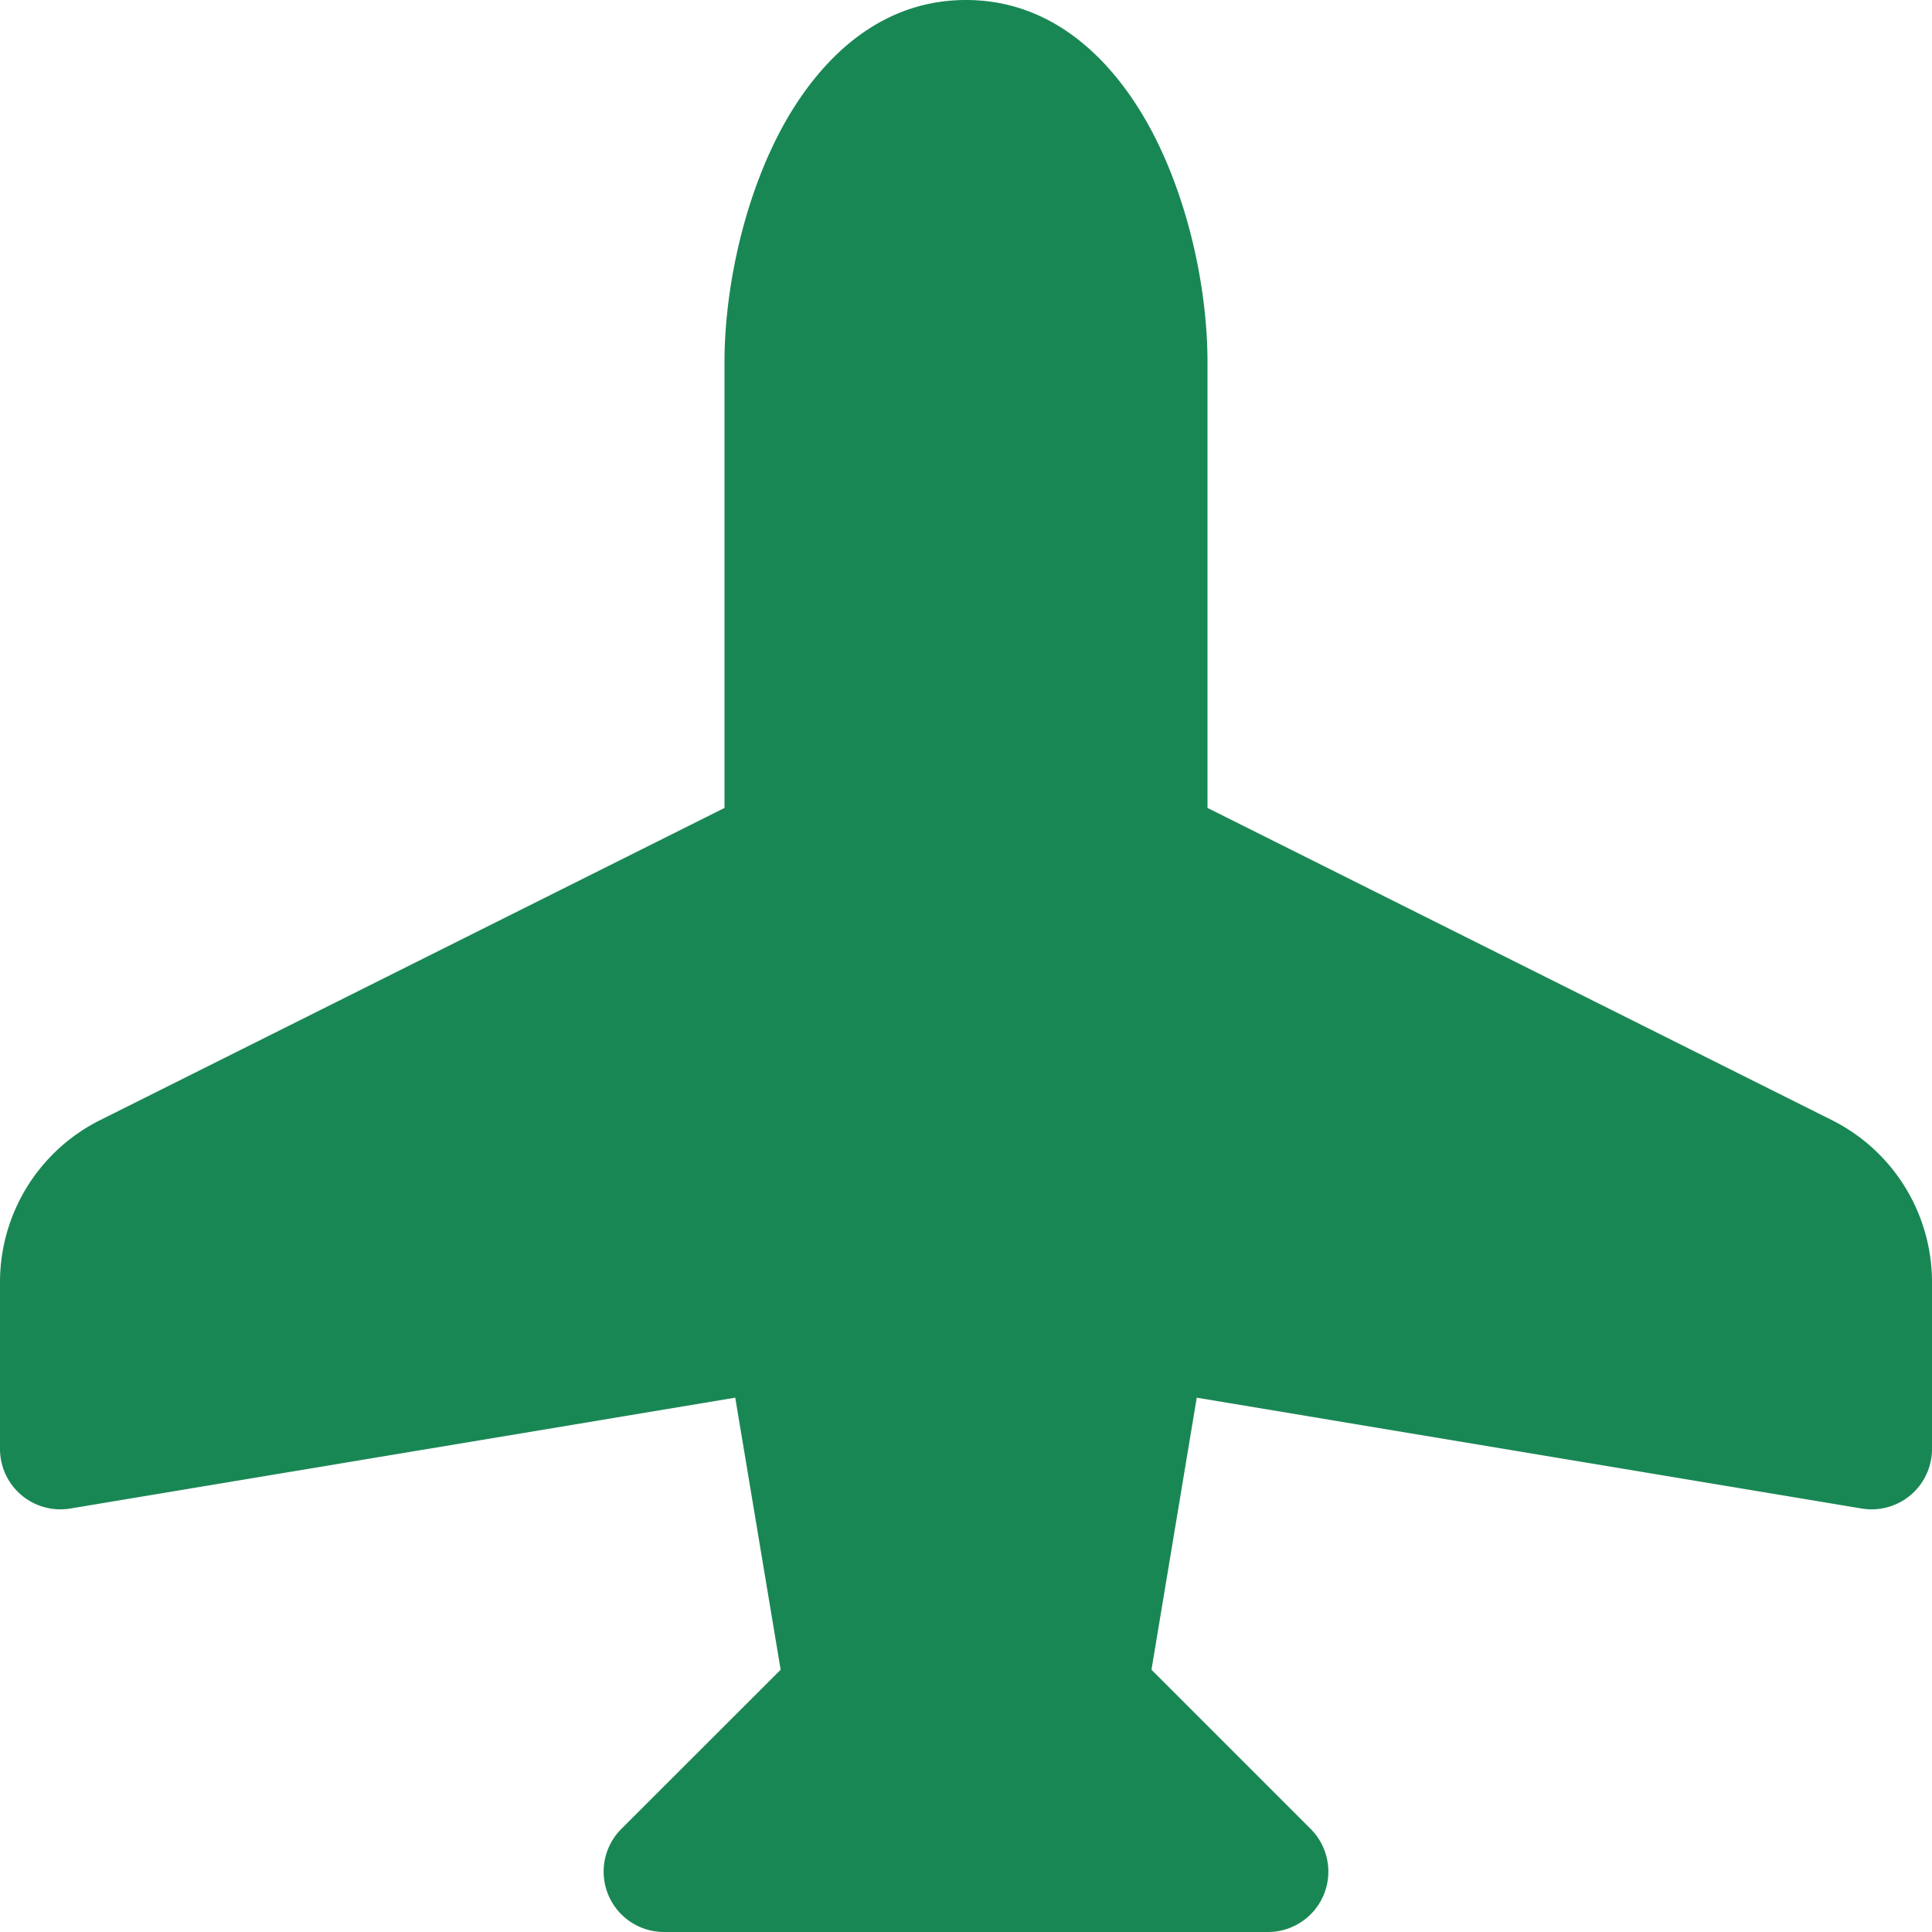 <svg xmlns="http://www.w3.org/2000/svg" width="16" height="16" fill="#198754" class="bi bi-airplane-fill" viewBox="0 0 16 16">
  <path d="M6.428 1.151C6.708.591 7.213 0 8 0s1.292.592 1.572 1.151C9.861 1.73 10 2.431 10 3v3.691l5.17 2.585a1.5 1.5 0 0 1 .83 1.342V12a.5.5 0 0 1-.582.493l-5.507-.918-.375 2.253 1.318 1.318A.5.5 0 0 1 10.5 16h-5a.5.5 0 0 1-.354-.854l1.319-1.318-.376-2.253-5.507.918A.5.5 0 0 1 0 12v-1.382a1.5 1.5 0 0 1 .83-1.342L6 6.691V3c0-.568.14-1.271.428-1.849"/>
</svg>